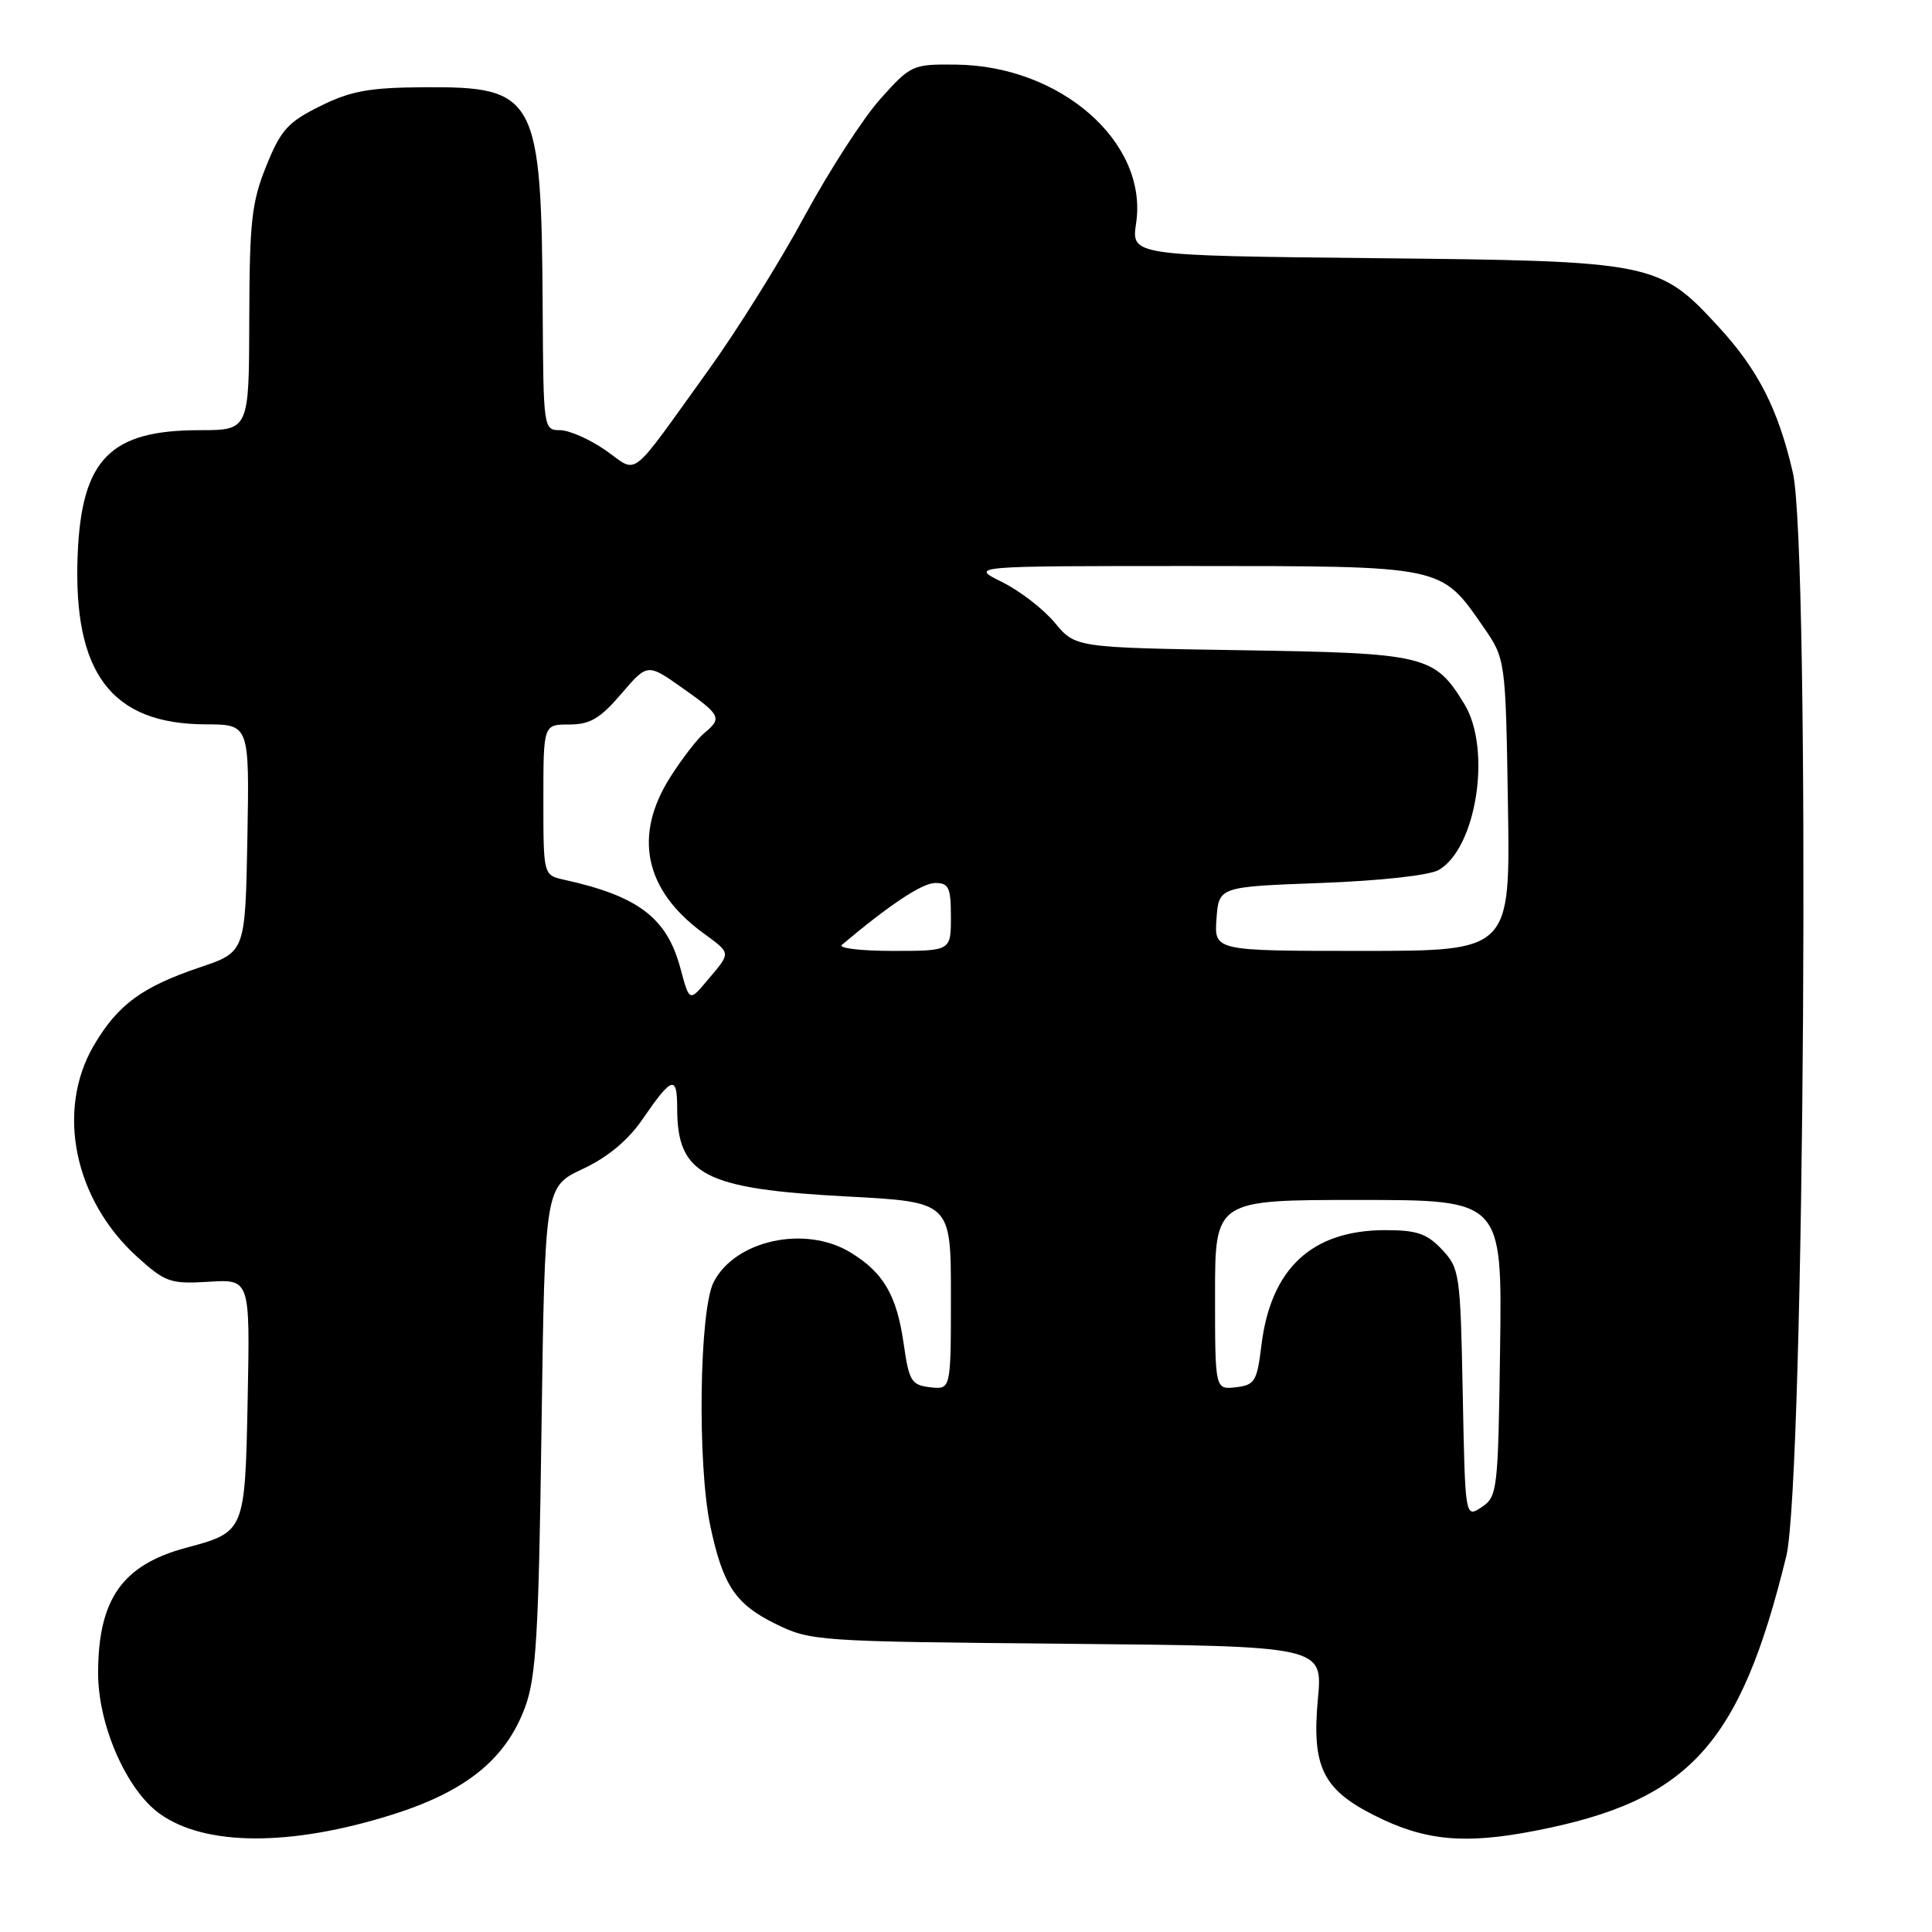 <?xml version="1.0" encoding="UTF-8" standalone="no"?>
<!DOCTYPE svg PUBLIC "-//W3C//DTD SVG 1.1//EN" "http://www.w3.org/Graphics/SVG/1.1/DTD/svg11.dtd" >
<svg xmlns="http://www.w3.org/2000/svg" xmlns:xlink="http://www.w3.org/1999/xlink" version="1.1" viewBox="0 0 256 256">
 <g >
 <path fill="currentColor"
d=" M 52.03 240.43 C 61.77 237.36 67.05 233.07 69.58 226.20 C 71.04 222.22 71.38 216.61 71.75 189.37 C 72.20 157.25 72.20 157.25 77.20 154.90 C 80.50 153.36 83.20 151.12 85.12 148.33 C 89.04 142.62 89.73 142.40 89.73 146.84 C 89.73 155.69 93.28 157.54 112.25 158.54 C 126.00 159.27 126.00 159.27 126.00 171.70 C 126.00 184.13 126.00 184.13 123.26 183.82 C 120.76 183.53 120.45 183.02 119.74 178.04 C 118.82 171.62 117.07 168.62 112.70 165.96 C 106.71 162.31 97.44 164.31 94.57 169.87 C 92.66 173.55 92.38 193.98 94.12 202.20 C 95.79 210.06 97.43 212.54 102.72 215.15 C 107.41 217.46 108.14 217.51 141.39 217.81 C 175.28 218.12 175.28 218.12 174.63 225.09 C 173.80 234.04 175.25 237.08 182.03 240.51 C 188.76 243.92 194.00 244.43 203.50 242.57 C 223.84 238.61 230.57 231.23 236.69 206.21 C 239.13 196.20 239.89 72.64 237.56 62.61 C 235.61 54.19 232.96 48.99 227.68 43.26 C 219.83 34.73 219.07 34.58 182.20 34.21 C 149.90 33.87 149.90 33.87 150.54 29.58 C 152.15 18.88 140.57 8.70 126.64 8.56 C 120.91 8.50 120.69 8.60 116.64 13.12 C 114.36 15.67 109.86 22.64 106.62 28.62 C 103.39 34.61 97.66 43.77 93.90 49.00 C 83.12 63.97 84.68 62.75 80.22 59.65 C 78.12 58.19 75.40 57.00 74.20 57.00 C 72.03 57.00 72.00 56.78 71.91 41.25 C 71.75 12.67 71.11 11.46 56.10 11.56 C 48.92 11.61 46.47 12.05 42.43 14.06 C 38.14 16.18 37.21 17.22 35.28 22.00 C 33.34 26.80 33.06 29.38 33.03 42.25 C 33.00 57.00 33.00 57.00 26.45 57.00 C 14.58 57.00 10.81 60.85 10.29 73.50 C 9.66 89.20 14.75 95.95 27.28 95.98 C 33.05 96.00 33.05 96.00 32.78 111.07 C 32.50 126.14 32.50 126.14 26.54 128.16 C 18.81 130.76 15.60 133.13 12.43 138.53 C 7.39 147.14 9.82 158.99 18.20 166.56 C 21.92 169.92 22.58 170.15 27.67 169.84 C 33.13 169.50 33.13 169.50 32.82 185.33 C 32.46 203.06 32.49 202.98 24.62 205.10 C 16.19 207.37 13.00 211.93 13.00 221.72 C 13.00 228.57 16.74 237.12 21.12 240.30 C 27.12 244.65 38.52 244.70 52.03 240.43 Z  M 193.82 184.65 C 193.51 168.78 193.41 168.06 191.08 165.58 C 189.09 163.46 187.74 163.00 183.58 163.00 C 173.83 163.00 168.38 168.07 167.14 178.29 C 166.56 183.05 166.26 183.53 163.75 183.82 C 161.00 184.13 161.00 184.13 161.00 171.57 C 161.00 159.00 161.00 159.00 180.02 159.00 C 199.04 159.00 199.04 159.00 198.77 178.63 C 198.51 197.54 198.42 198.31 196.32 199.71 C 194.14 201.15 194.14 201.15 193.82 184.65 Z  M 90.16 128.31 C 88.37 121.62 84.61 118.75 74.75 116.57 C 72.00 115.96 72.00 115.96 72.00 105.98 C 72.00 96.00 72.00 96.00 75.42 96.00 C 78.18 96.00 79.51 95.22 82.31 91.95 C 85.79 87.89 85.79 87.89 90.39 91.14 C 95.52 94.75 95.72 95.16 93.33 97.13 C 92.41 97.88 90.39 100.50 88.83 102.95 C 83.90 110.69 85.38 117.88 93.08 123.56 C 96.95 126.41 96.92 126.12 93.72 129.91 C 91.35 132.74 91.35 132.74 90.16 128.31 Z  M 111.55 125.20 C 117.88 119.87 122.21 117.00 123.92 117.00 C 125.72 117.00 126.00 117.61 126.00 121.50 C 126.00 126.00 126.00 126.00 118.30 126.00 C 114.06 126.00 111.03 125.64 111.55 125.20 Z  M 161.19 121.75 C 161.50 117.50 161.50 117.50 175.00 117.00 C 182.87 116.71 189.39 115.99 190.63 115.28 C 195.64 112.41 197.68 99.27 194.04 93.30 C 190.09 86.82 188.92 86.54 164.55 86.16 C 142.50 85.81 142.50 85.81 139.77 82.52 C 138.27 80.71 135.12 78.28 132.77 77.12 C 128.50 75.00 128.50 75.00 158.00 75.00 C 191.37 75.01 190.89 74.91 196.50 82.99 C 199.50 87.32 199.50 87.32 199.81 106.66 C 200.12 126.00 200.12 126.00 180.50 126.00 C 160.89 126.00 160.89 126.00 161.19 121.75 Z "/>
</g>
</svg>